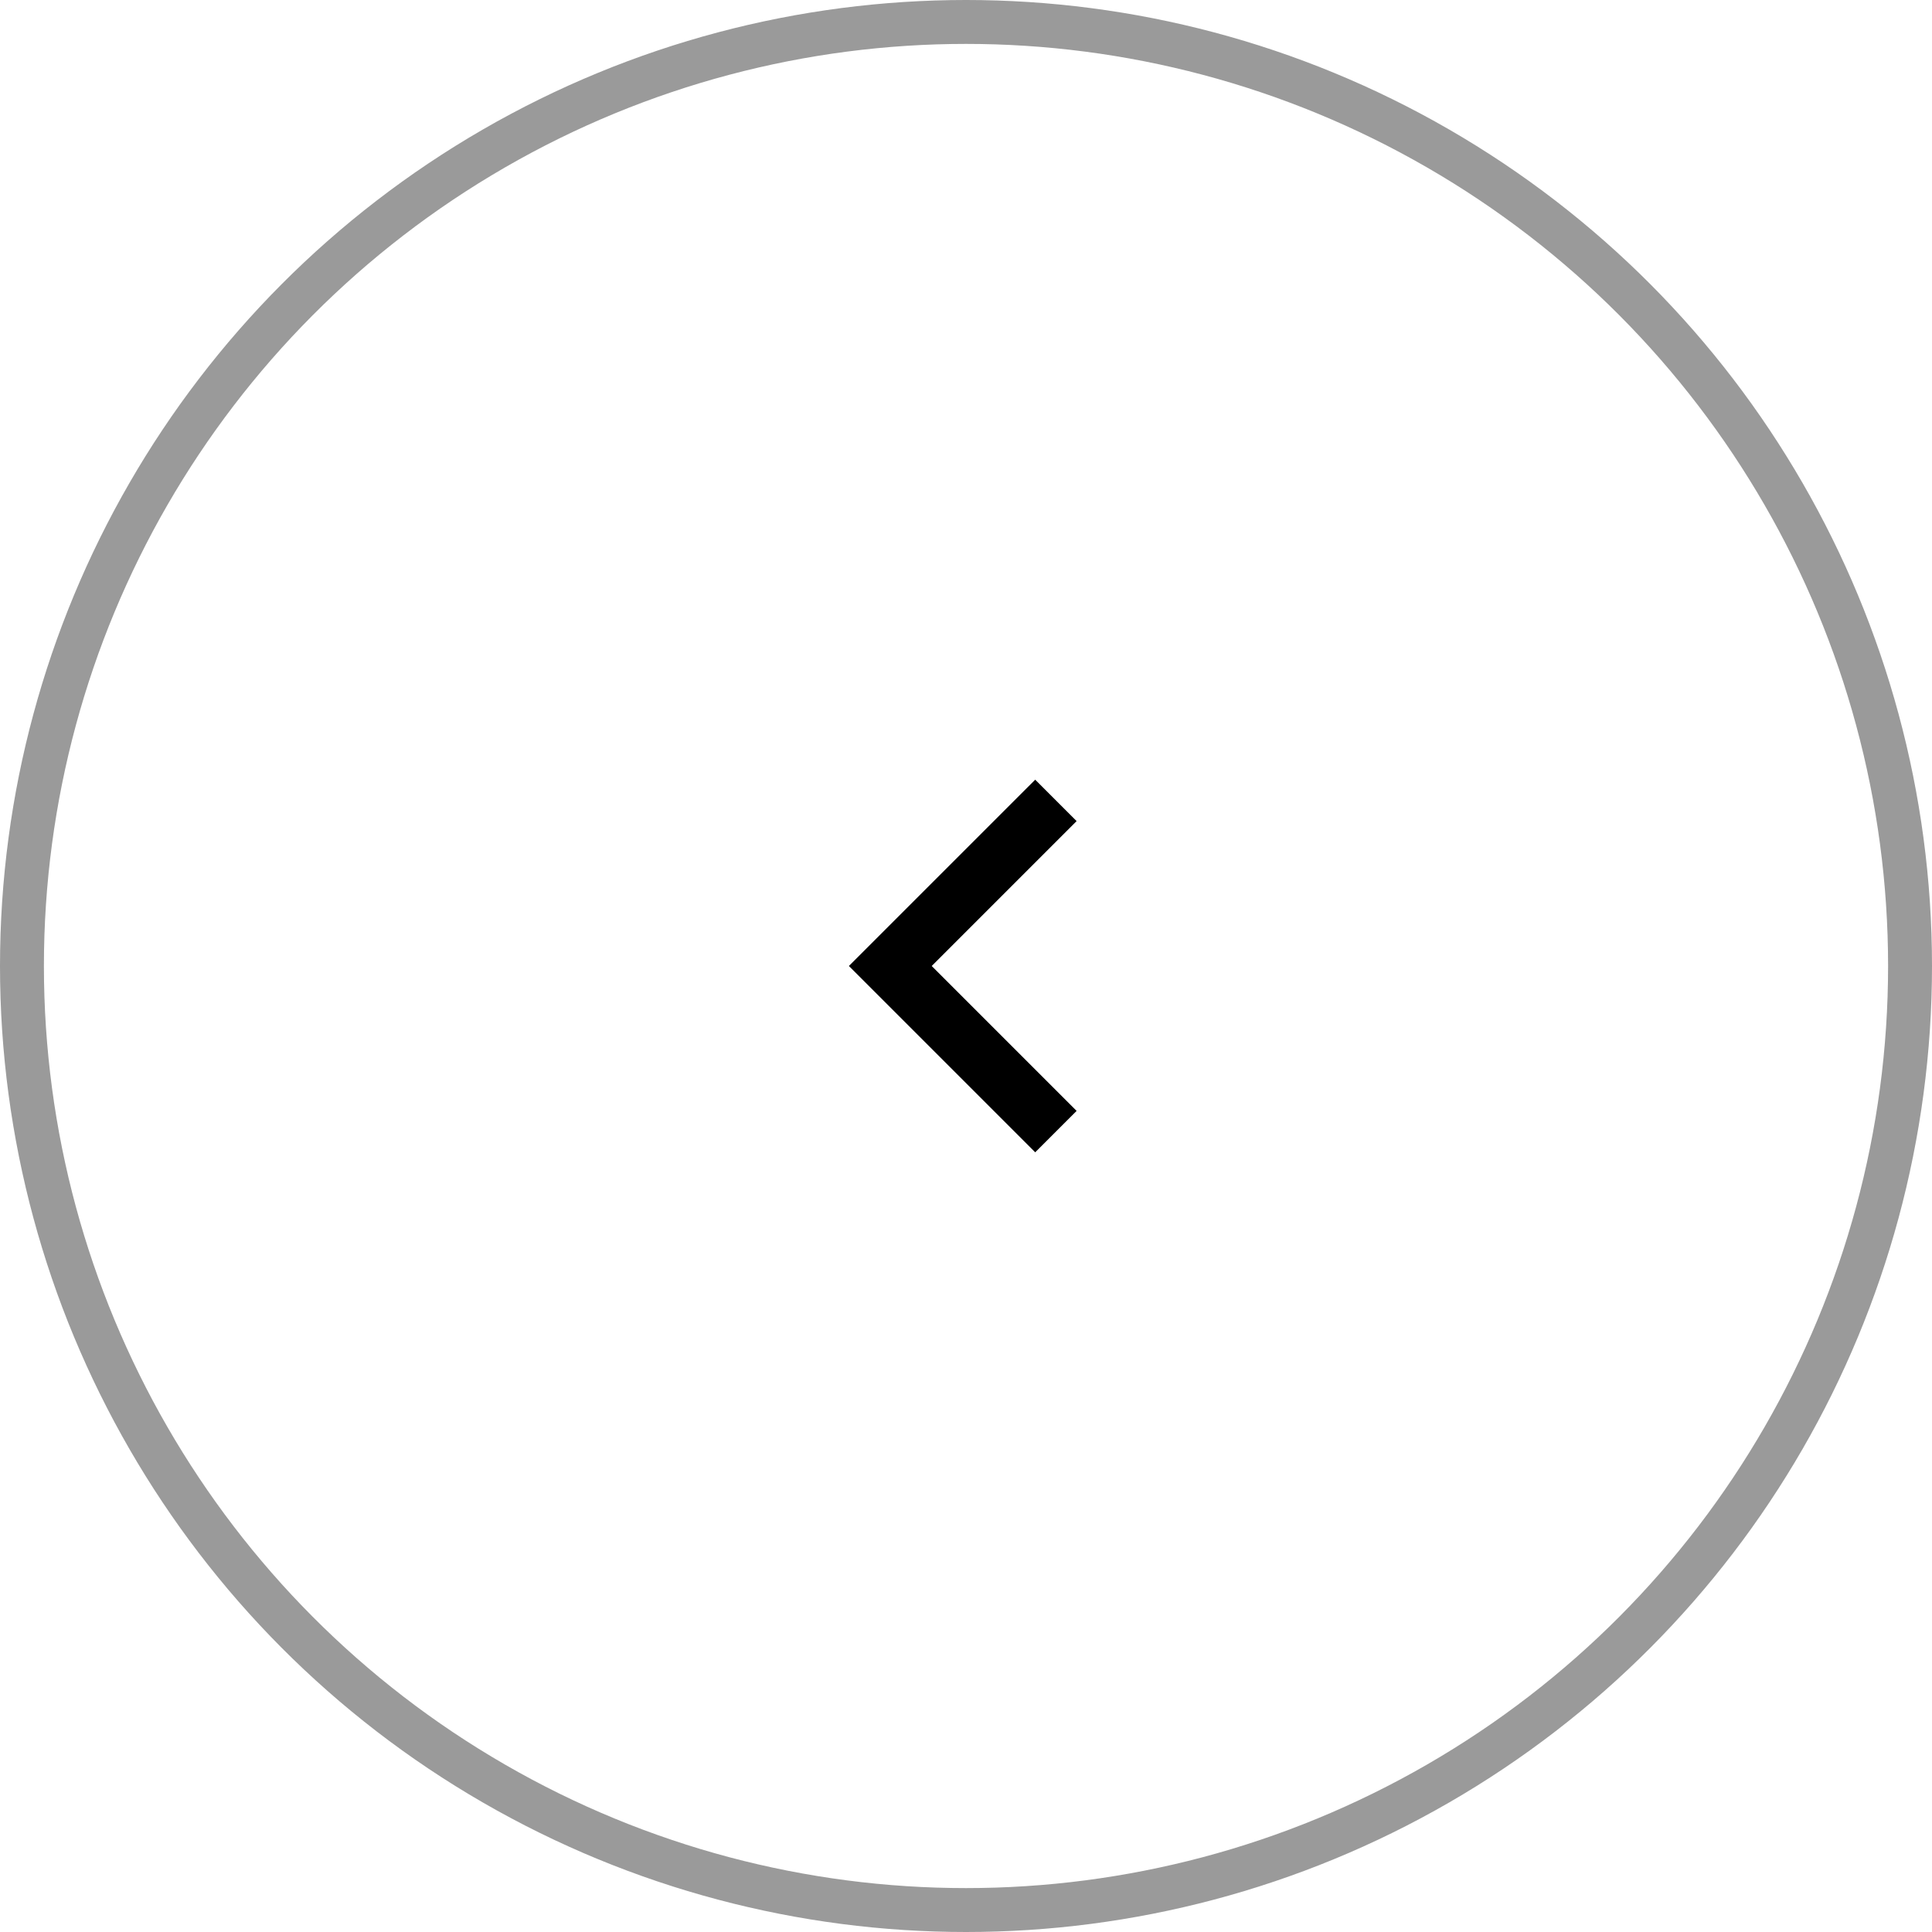 <svg width="44" height="44" viewBox="0 0 44 44" fill="none" xmlns="http://www.w3.org/2000/svg">
<circle r="21.5" transform="matrix(-1 0 0 1 22 22)" stroke="#9A9A9A"/>
<path d="M21.219 22L24.519 18.7L23.576 17.757L19.333 22L23.576 26.243L24.519 25.3L21.219 22Z" fill="black"/>
</svg>
